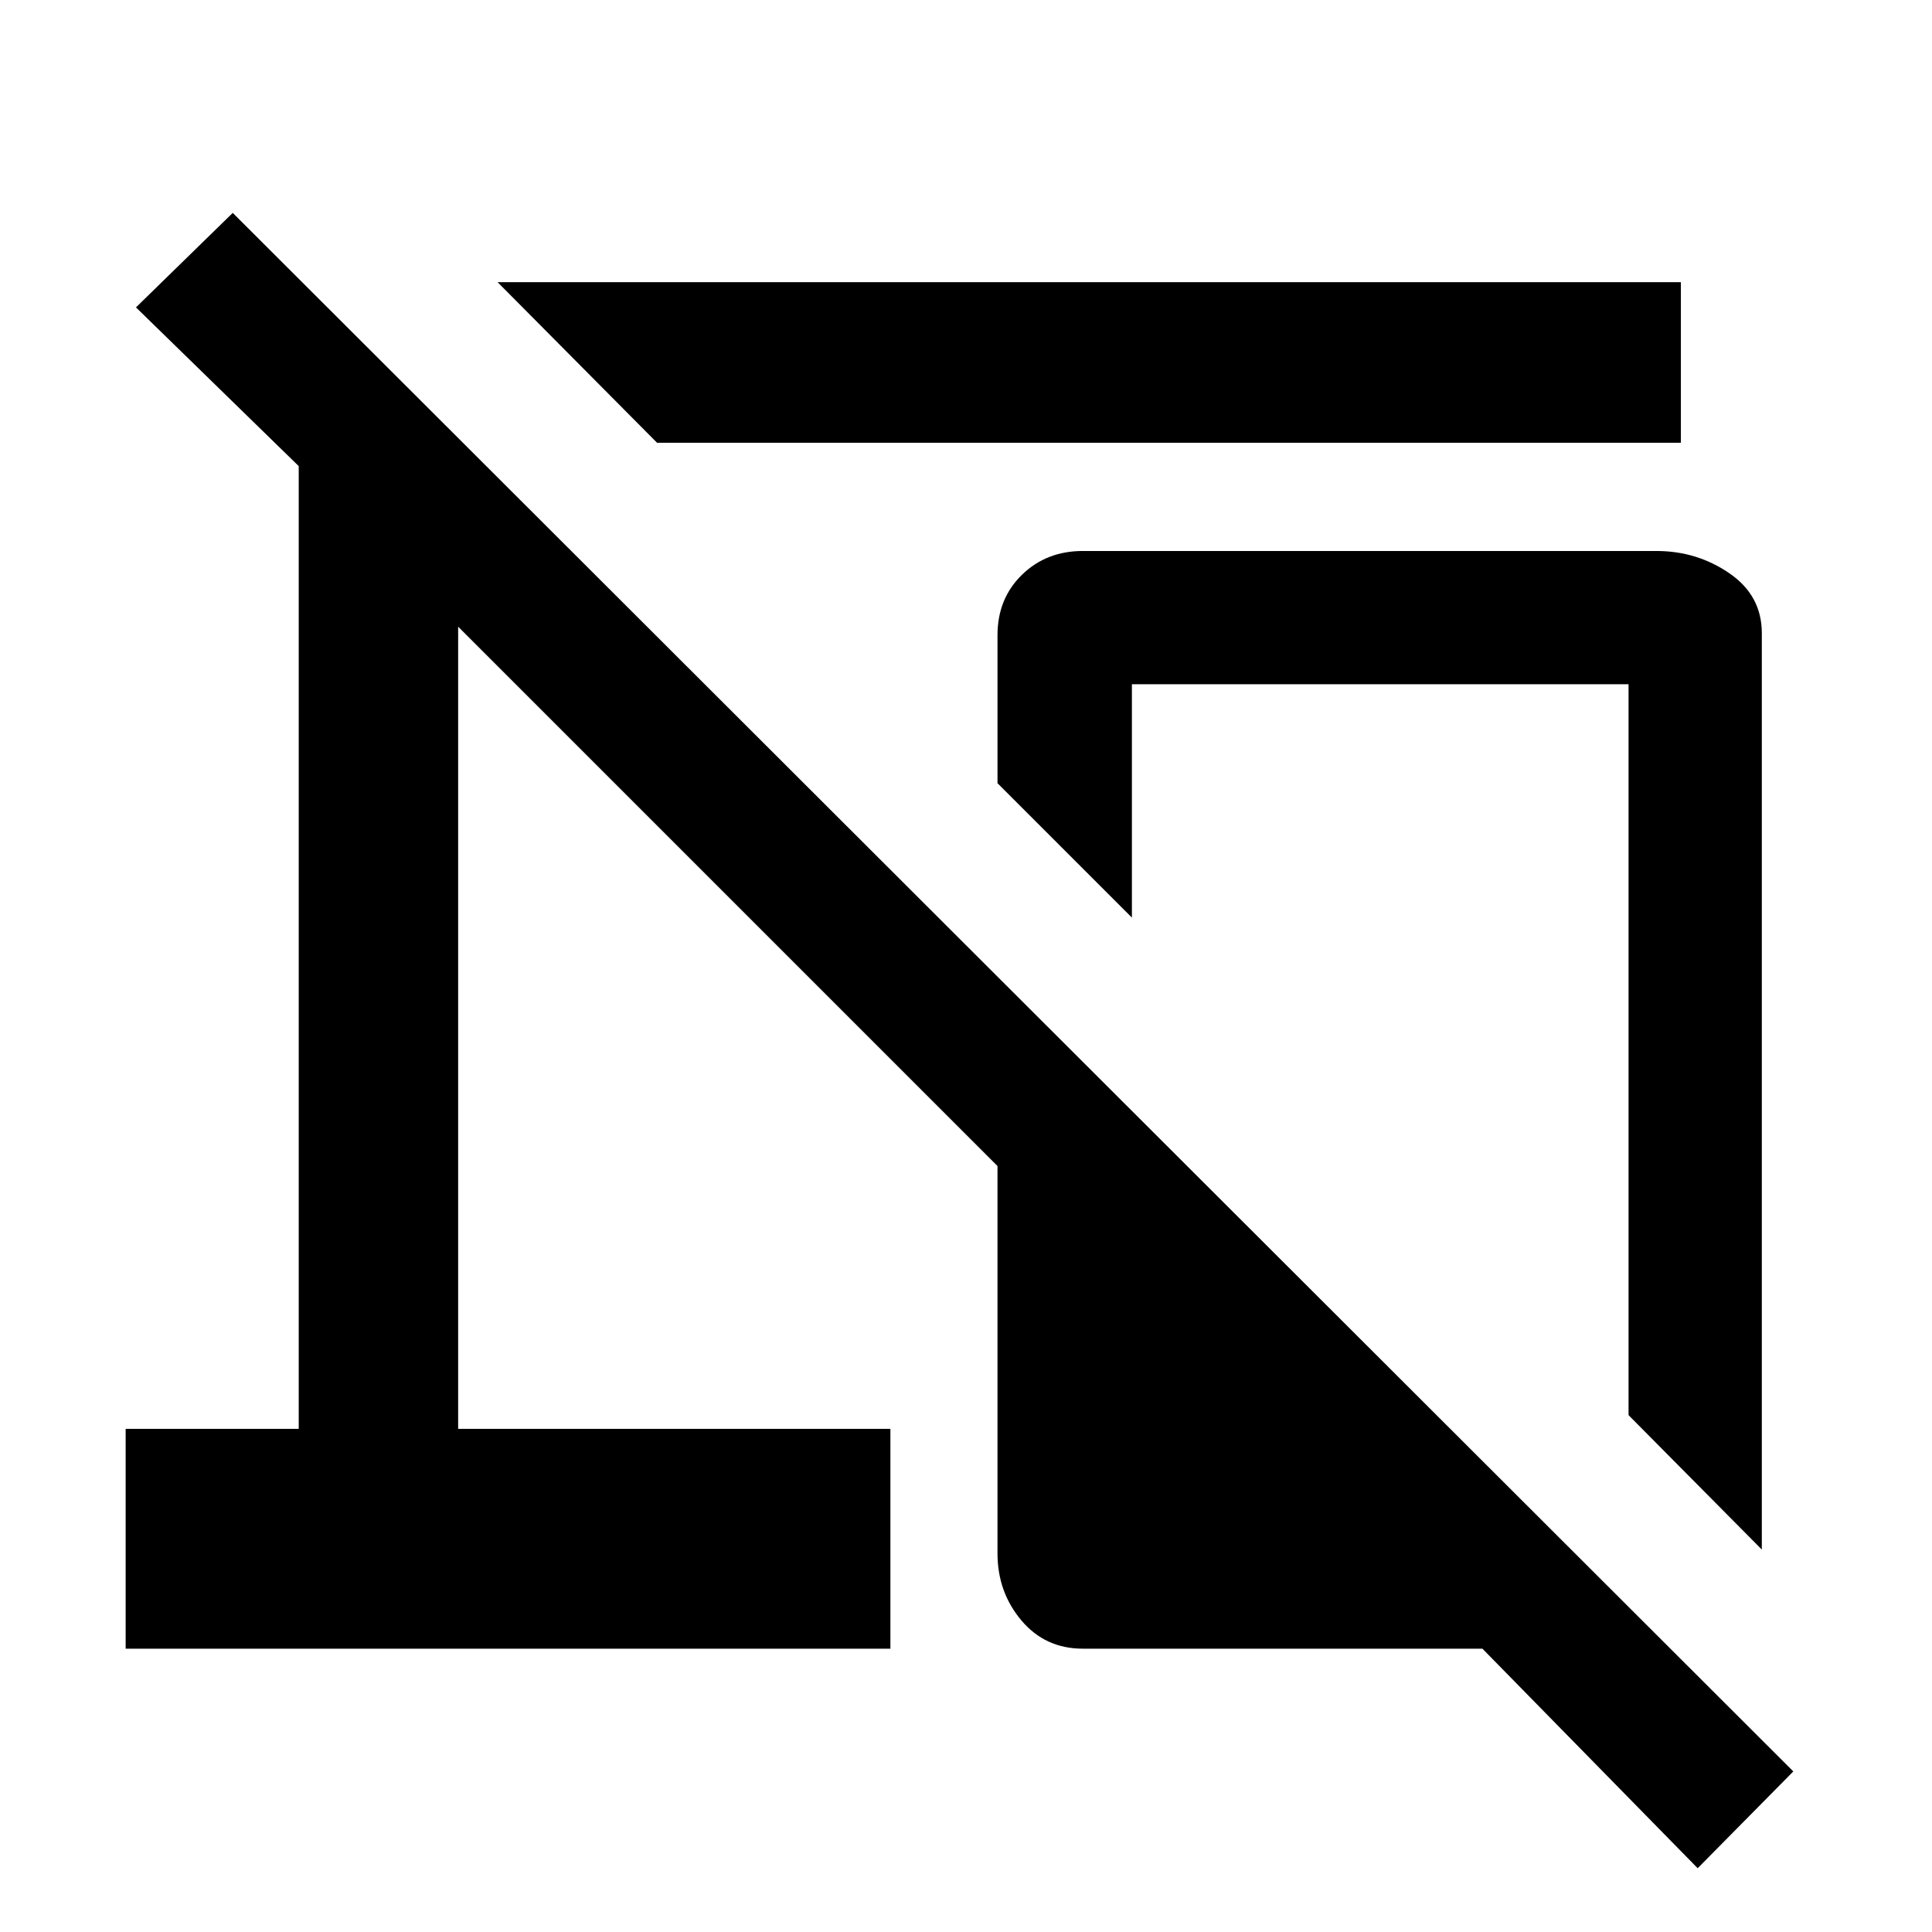 <svg xmlns="http://www.w3.org/2000/svg" width="48" height="48" viewBox="0 96 960 960"><path d="m326.479 316-79.219-79.784h587.958V316H326.479Zm548.956 549.957-66.217-66.783V436H562.435v115.956l-66.783-66.783v-73.564q0-18.131 12.13-29.979 12.131-11.848 30.261-11.848h285.001q20.13 0 36.261 11.066 16.13 11.065 16.13 29.761v455.348Zm-31.869 158.353L736.609 915.218H538.043q-18.695 0-30.543-14.065-11.848-14.065-11.848-33.326V675.391L227.653 407.393V806h214.782v109.218h-380V806h86V327.609l-80.87-78.87 48.087-46.957 775.436 774.436-47.522 48.092Z"/></svg>